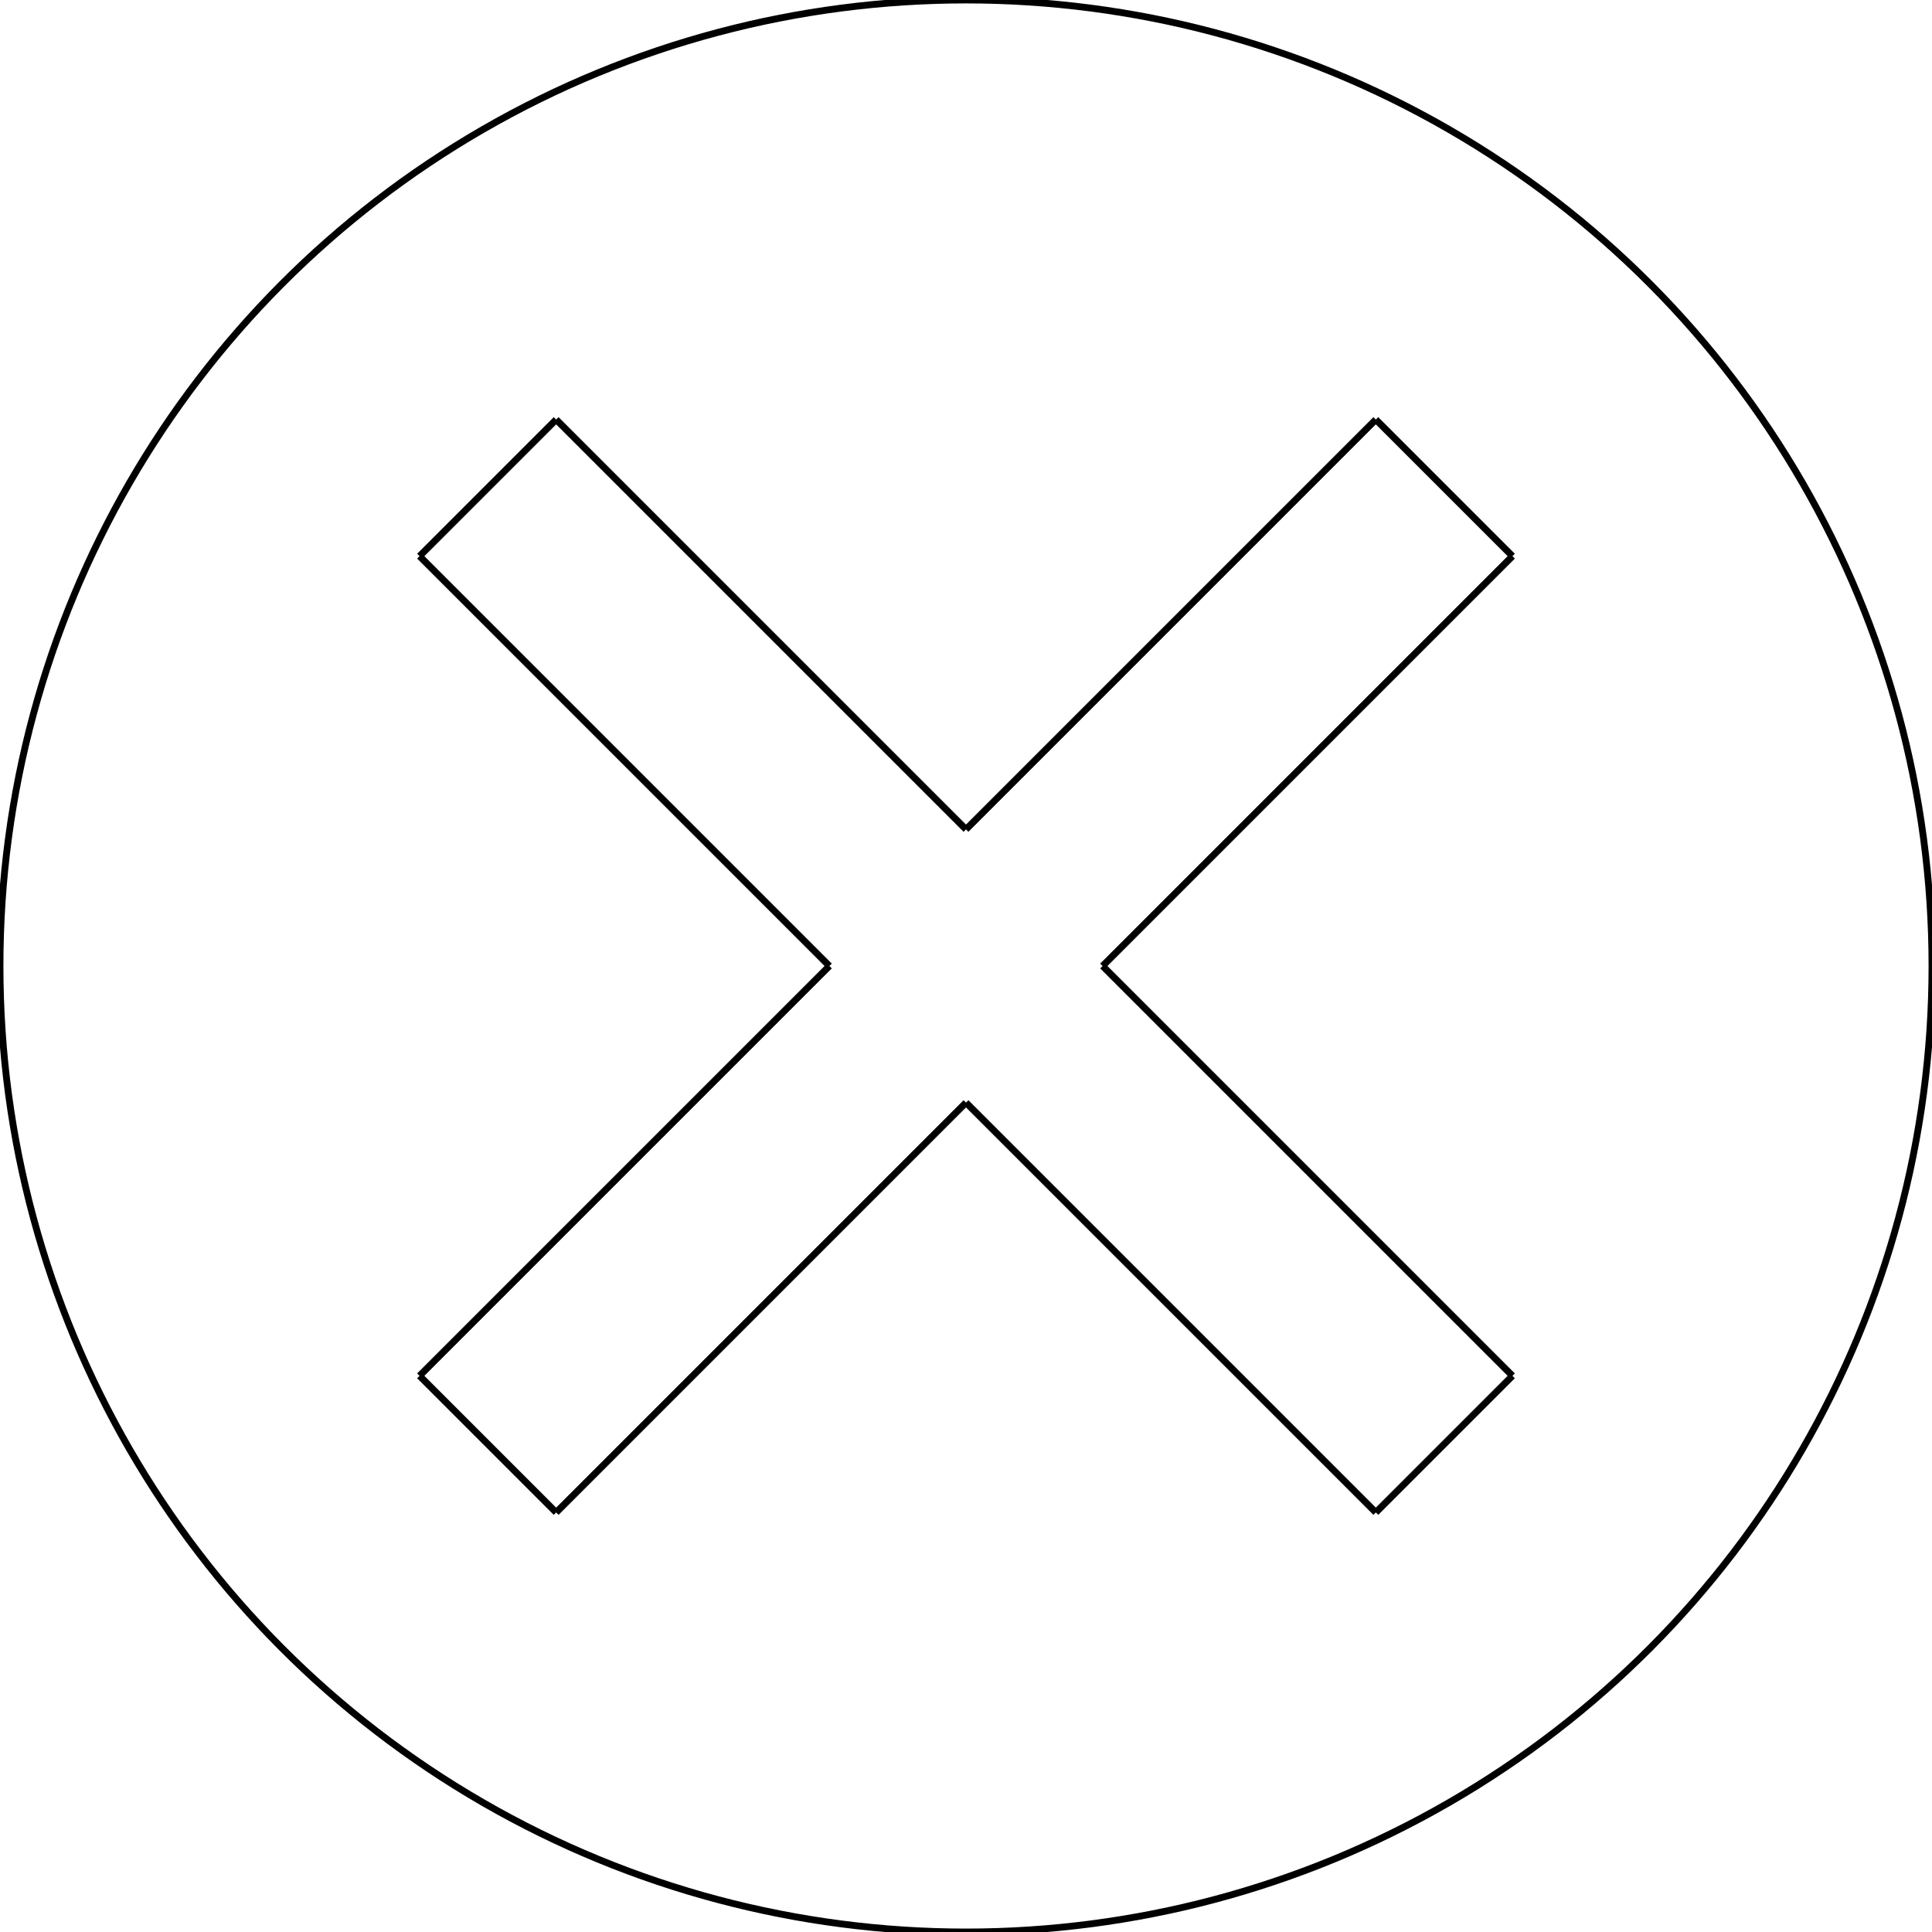 <?xml version="1.0"?>
<svg xmlns="http://www.w3.org/2000/svg" xmlns:lc="http://www.librecad.org" xmlns:xlink="http://www.w3.org/1999/xlink" width="282.843mm" height="282.843mm" viewBox="0 0 282.843 282.843">
    <g lc:layername="0" lc:is_locked="false" lc:is_construction="false" fill="none" stroke="black" stroke-width="1">
        <circle cx="141.421" cy="141.421" r="141.421"/>
        <line x1="121.421" y1="141.421" x2="61.421" y2="201.421"/>
        <line x1="61.421" y1="201.421" x2="81.421" y2="221.421"/>
        <line x1="81.421" y1="221.421" x2="141.421" y2="161.421"/>
        <line x1="141.421" y1="161.421" x2="201.421" y2="221.421"/>
        <line x1="201.421" y1="221.421" x2="221.421" y2="201.421"/>
        <line x1="221.421" y1="201.421" x2="161.421" y2="141.421"/>
        <line x1="161.421" y1="141.421" x2="221.421" y2="81.421"/>
        <line x1="221.421" y1="81.421" x2="201.421" y2="61.421"/>
        <line x1="201.421" y1="61.421" x2="141.421" y2="121.421"/>
        <line x1="141.421" y1="121.421" x2="81.421" y2="61.421"/>
        <line x1="81.421" y1="61.421" x2="61.421" y2="81.421"/>
        <line x1="61.421" y1="81.421" x2="121.421" y2="141.421"/>
    </g>
</svg>
